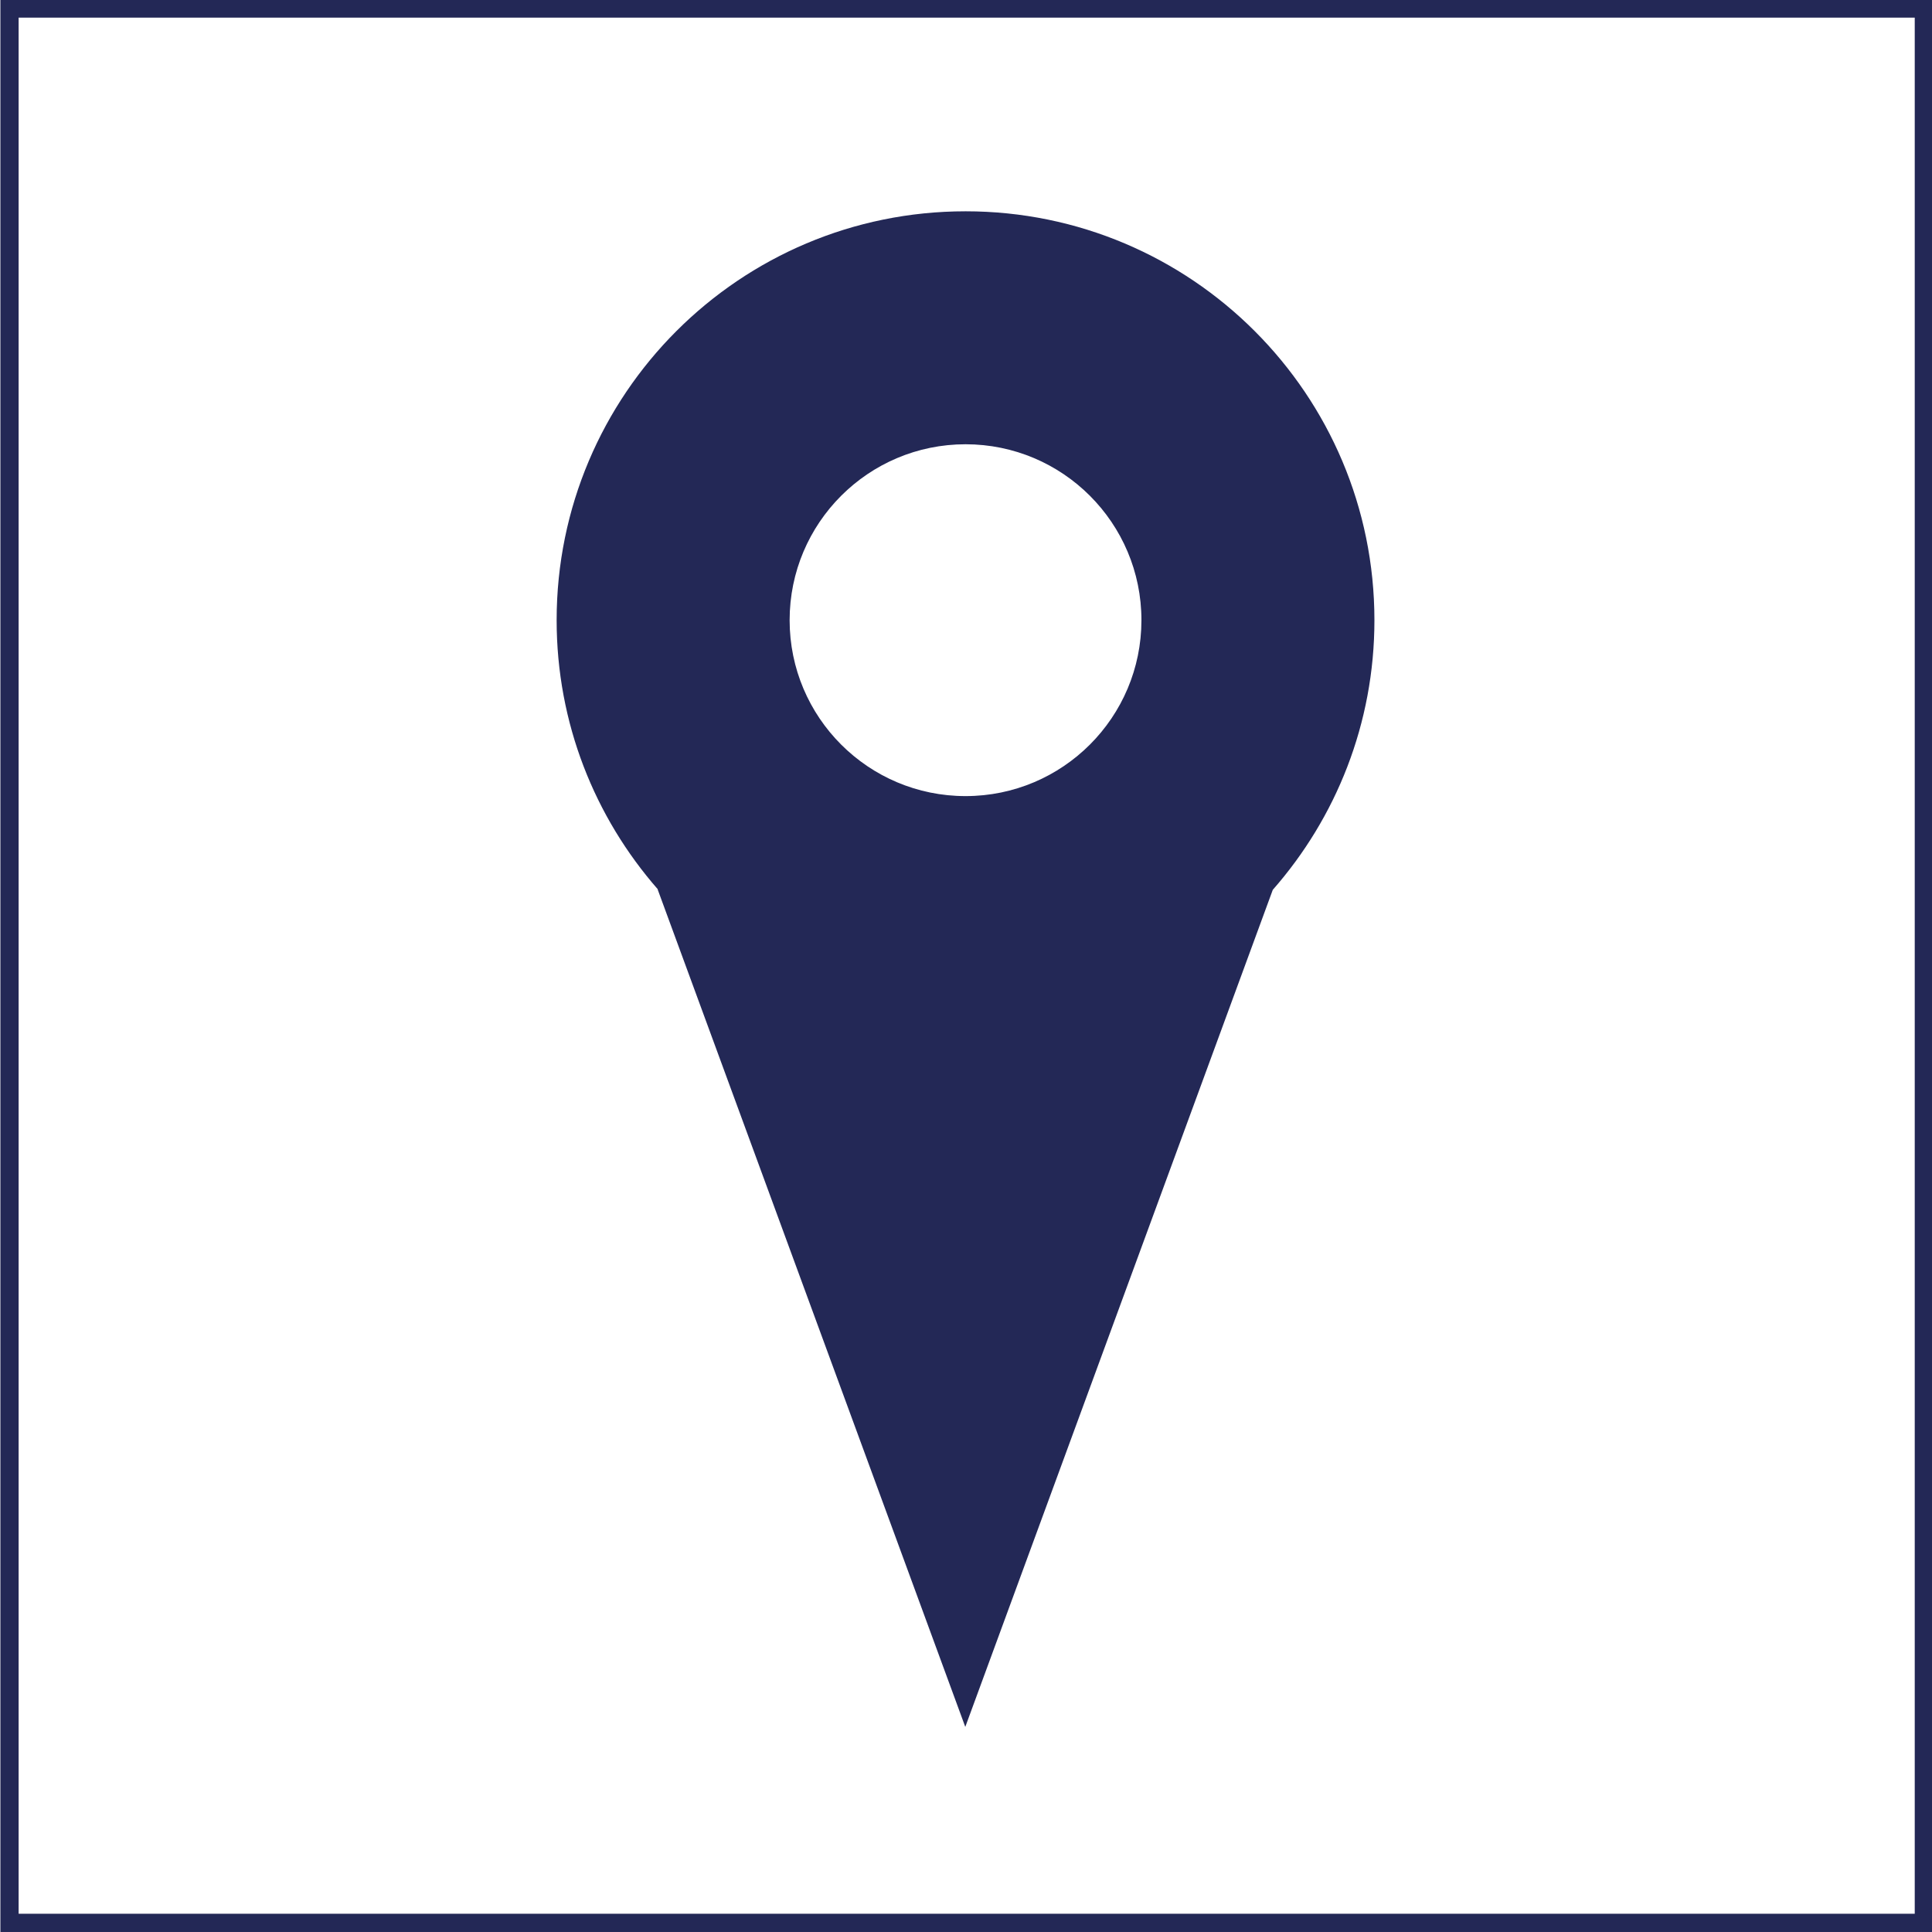 <?xml version="1.0" encoding="UTF-8" standalone="no"?>
<!-- Generator: Adobe Illustrator 22.0.1, SVG Export Plug-In . SVG Version: 6.00 Build 0)  -->

<svg
   xmlns:dc="http://purl.org/dc/elements/1.1/"
   xmlns:cc="http://creativecommons.org/ns#"
   xmlns:rdf="http://www.w3.org/1999/02/22-rdf-syntax-ns#"
   xmlns:svg="http://www.w3.org/2000/svg"
   xmlns="http://www.w3.org/2000/svg"
   xmlns:sodipodi="http://sodipodi.sourceforge.net/DTD/sodipodi-0.dtd"
   xmlns:inkscape="http://www.inkscape.org/namespaces/inkscape"
   version="1.1"
   id="svg2"
   inkscape:version="0.91 r13725"
   sodipodi:docname="Kartenmarker Positionierung.svg"
   x="0px"
   y="0px"
   viewBox="177.728 -155.271 453.543 453.543"
   enable-background="new 177.728 -155.271 453.543 453.543"
   xml:space="preserve"><defs
     id="defs12" /><sodipodi:namedview
     bordercolor="#666666"
     borderopacity="1"
     gridtolerance="10"
     guidetolerance="10"
     id="namedview4"
     inkscape:current-layer="svg2"
     inkscape:cx="416.3122"
     inkscape:cy="90.866904"
     inkscape:pageopacity="0"
     inkscape:pageshadow="2"
     inkscape:window-height="1056"
     inkscape:window-maximized="1"
     inkscape:window-width="1920"
     inkscape:window-x="0"
     inkscape:window-y="24"
     inkscape:zoom="1.1105238"
     objecttolerance="10"
     pagecolor="#ffffff"
     showgrid="false" /><g
     id="g4"
     transform="matrix(0.976,0,0,0.976,9.597,2.49)" /><polygon
     stroke-miterlimit="3.864"
     points="195.7,-138.5 615.7,-138.5 615.7,281.5 195.7,281.5 "
     id="polygon6"
     transform="matrix(1.07,0,0,1.07,-29.439,-5.077)"
     style="fill:none;stroke:#232856;stroke-width:4;stroke-miterlimit:3.864" /><g
     id="g8"
     transform="matrix(1.076,0,0,1.076,-34.182,-3.632)"><path
       d="m 407.6,-94.829 c -49.273,0 -89.214,39.938 -89.214,89.209 0,22.486 8.34,43.013 22.072,58.705 l -0.032,0.03 67.115,182.715 67.087,-182.624 C 488.423,37.503 496.803,16.926 496.803,-5.62 496.802,-54.891 456.865,-94.829 407.6,-94.829 Z m 0,127.586 c -21.199,0 -38.383,-17.182 -38.383,-38.378 0,-21.199 17.184,-38.382 38.383,-38.382 21.192,0 38.372,17.182 38.372,38.382 -10e-4,21.196 -17.181,38.378 -38.372,38.378 z"
       id="path10"
       inkscape:connector-curvature="0"
       style="fill:#232856" /></g></svg>